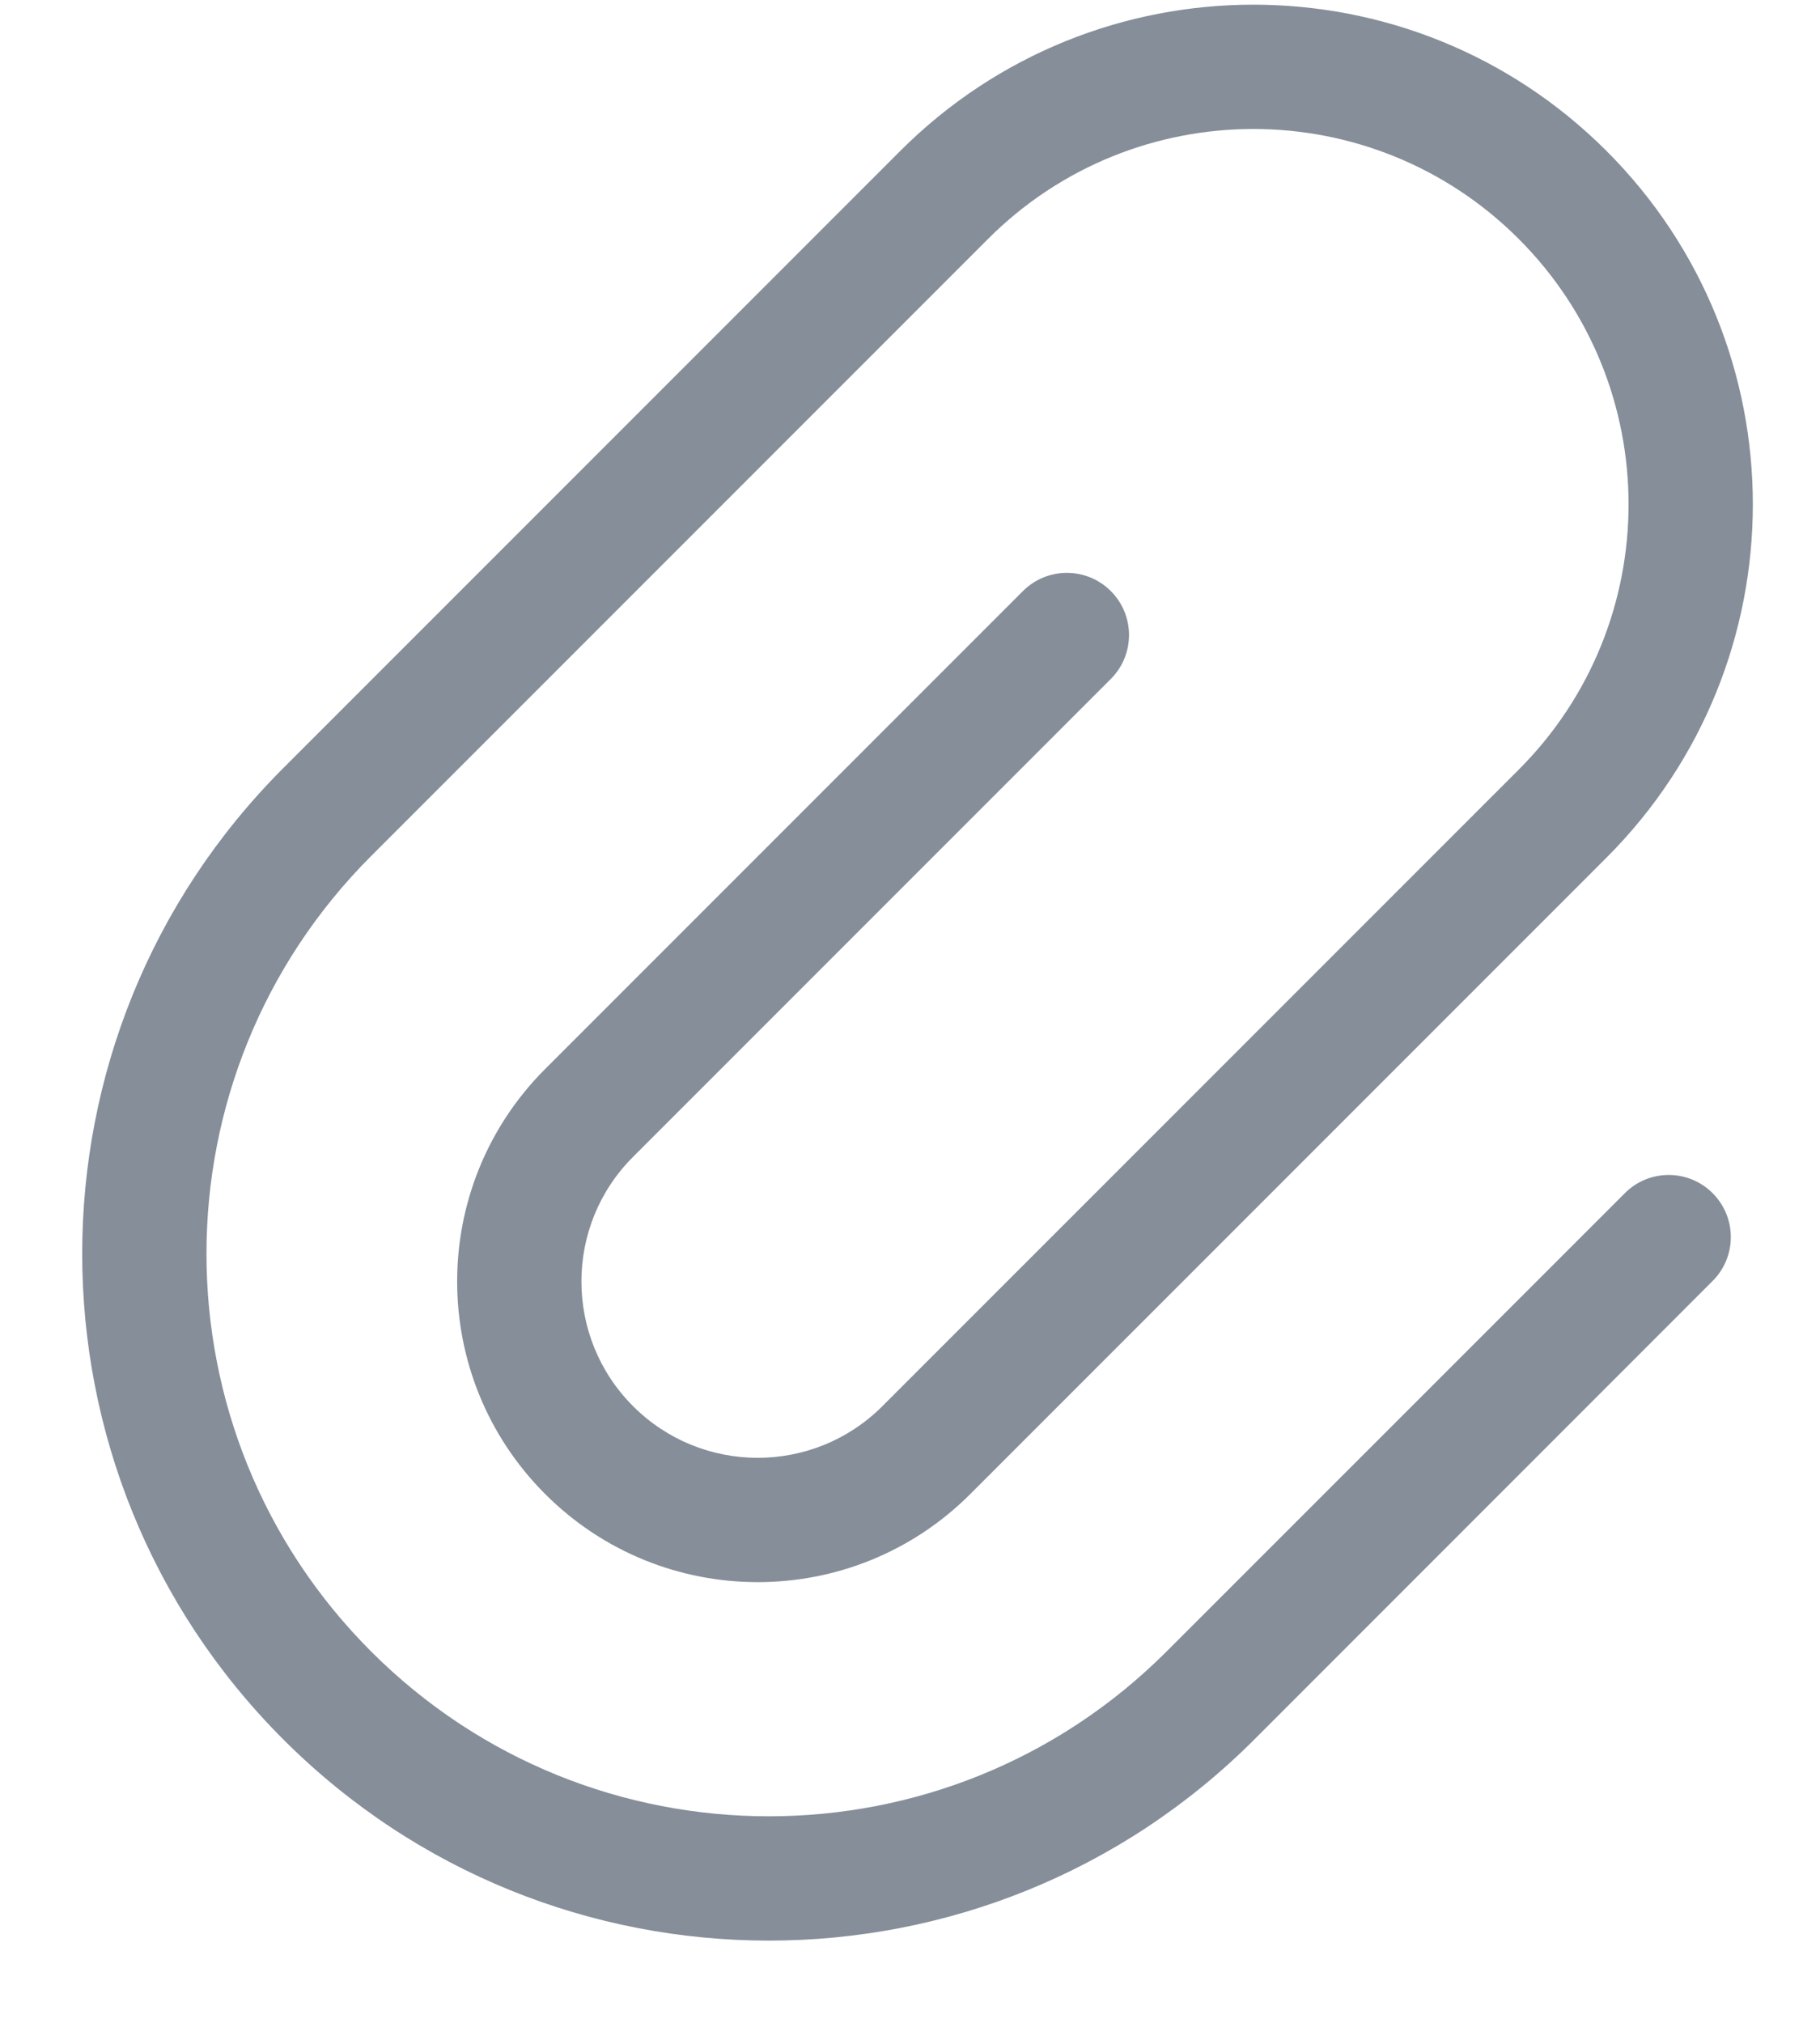 <svg width="18" height="20" viewBox="0 0 18 20" fill="none" xmlns="http://www.w3.org/2000/svg">
<path d="M16.07 11.797L11.537 16.329C9.365 18.501 5.843 18.501 3.671 16.329C1.499 14.157 1.499 10.635 3.671 8.463L9.772 2.362C11.221 0.913 13.571 0.913 15.02 2.362C16.469 3.811 16.469 6.161 15.02 7.61L8.727 13.903C8.046 14.584 6.942 14.584 6.261 13.903C5.58 13.222 5.58 12.118 6.261 11.438L10.986 6.713C11.226 6.473 11.226 6.084 10.986 5.844C10.746 5.604 10.357 5.604 10.117 5.844L5.392 10.569C4.231 11.729 4.231 13.611 5.392 14.772C6.553 15.933 8.435 15.933 9.596 14.772L15.889 8.479C17.818 6.55 17.818 3.422 15.889 1.493C13.96 -0.436 10.832 -0.436 8.903 1.493L2.802 7.594C0.15 10.246 0.15 14.546 2.802 17.198C5.454 19.85 9.754 19.85 12.406 17.198L16.938 12.665C17.178 12.425 17.178 12.037 16.938 11.797C16.698 11.557 16.309 11.557 16.07 11.797Z" fill="#858E99"/>
</svg>
